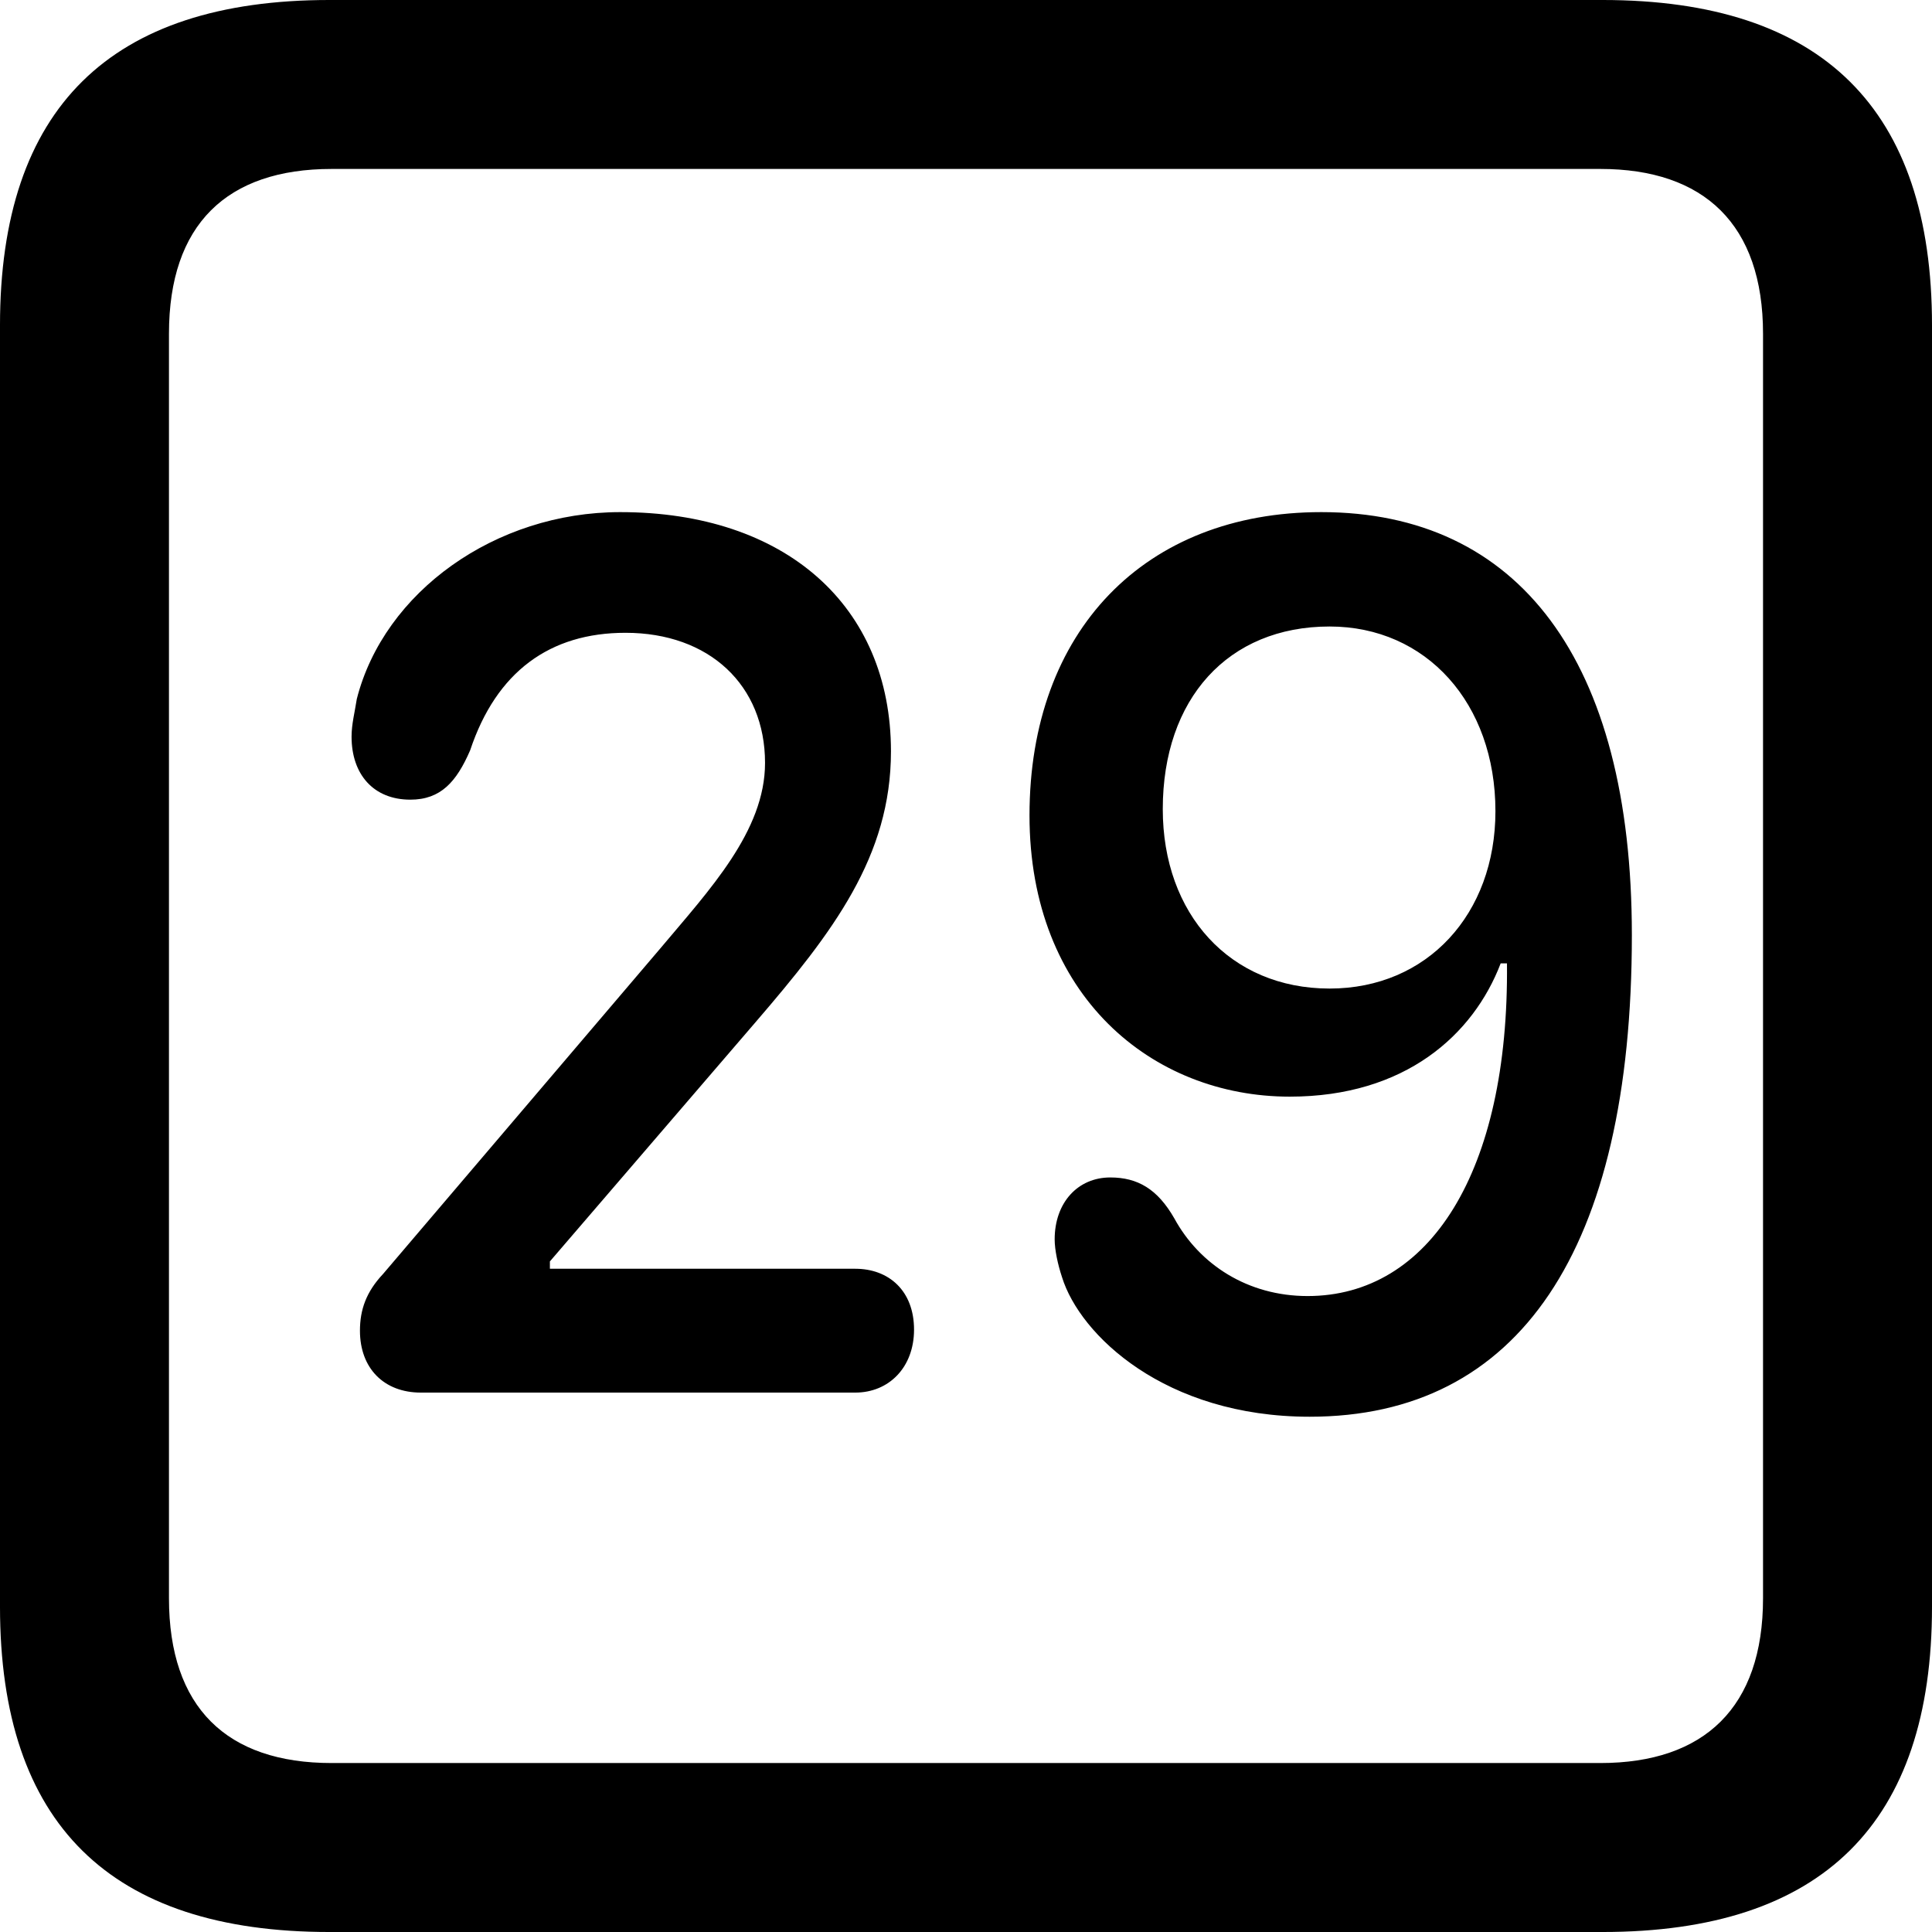 <?xml version="1.0" encoding="UTF-8" standalone="no"?>
<svg xmlns="http://www.w3.org/2000/svg"
     width="898.926" height="898.926"
     viewBox="0 0 898.926 898.926"
     fill="currentColor">
  <path d="M153.318 898.929H745.608C848.148 898.929 898.928 848.149 898.928 747.559V151.369C898.928 50.779 848.148 -0.001 745.608 -0.001H153.318C51.268 -0.001 -0.002 50.289 -0.002 151.369V747.559C-0.002 848.63 51.268 898.929 153.318 898.929ZM154.298 820.309C105.468 820.309 78.618 794.429 78.618 743.649V155.269C78.618 104.49 105.468 78.609 154.298 78.609H744.628C792.968 78.609 820.308 104.49 820.308 155.269V743.649C820.308 794.429 792.968 820.309 744.628 820.309ZM195.798 647.949H397.948C413.578 647.949 425.288 636.23 425.288 618.649C425.288 600.59 413.578 590.33 397.948 590.33H255.858V586.909L351.558 475.589C387.698 433.589 414.548 398.44 414.548 349.61C414.548 281.74 365.238 238.28 288.578 238.28C230.468 238.28 178.708 275.389 166.018 325.2C165.038 331.539 163.578 336.909 163.578 342.769C163.578 360.349 173.828 372.07 190.918 372.07C205.078 372.07 212.398 363.769 218.748 349.12C230.958 312.5 255.858 294.43 291.018 294.43C330.078 294.43 355.958 318.849 355.958 354.979C355.958 386.719 330.078 414.06 307.128 441.409L178.218 592.769C170.408 601.069 167.478 609.38 167.478 619.139C167.478 636.72 178.708 647.949 195.798 647.949ZM609.378 659.179C706.538 659.179 759.278 582.029 759.278 435.06C759.278 307.13 706.538 238.28 614.748 238.28C532.718 238.28 479.008 293.459 479.008 379.389C479.008 463.38 536.128 510.25 600.098 510.25C653.808 510.25 685.548 481.45 698.238 448.24H701.168C702.148 545.409 665.038 603.029 608.398 603.029C580.568 603.029 558.108 588.38 546.388 566.889C538.578 553.22 529.298 547.85 516.598 547.85C501.468 547.85 490.718 559.569 490.718 576.659C490.718 581.539 492.188 588.38 494.138 594.24C502.438 621.09 541.988 659.179 609.378 659.179ZM618.648 459.959C572.268 459.959 541.018 425.289 541.018 376.469C541.018 325.2 571.288 291.5 618.648 291.5C663.578 291.5 695.798 327.149 695.798 377.44C695.798 425.289 664.058 459.959 618.648 459.959Z"/>
</svg>